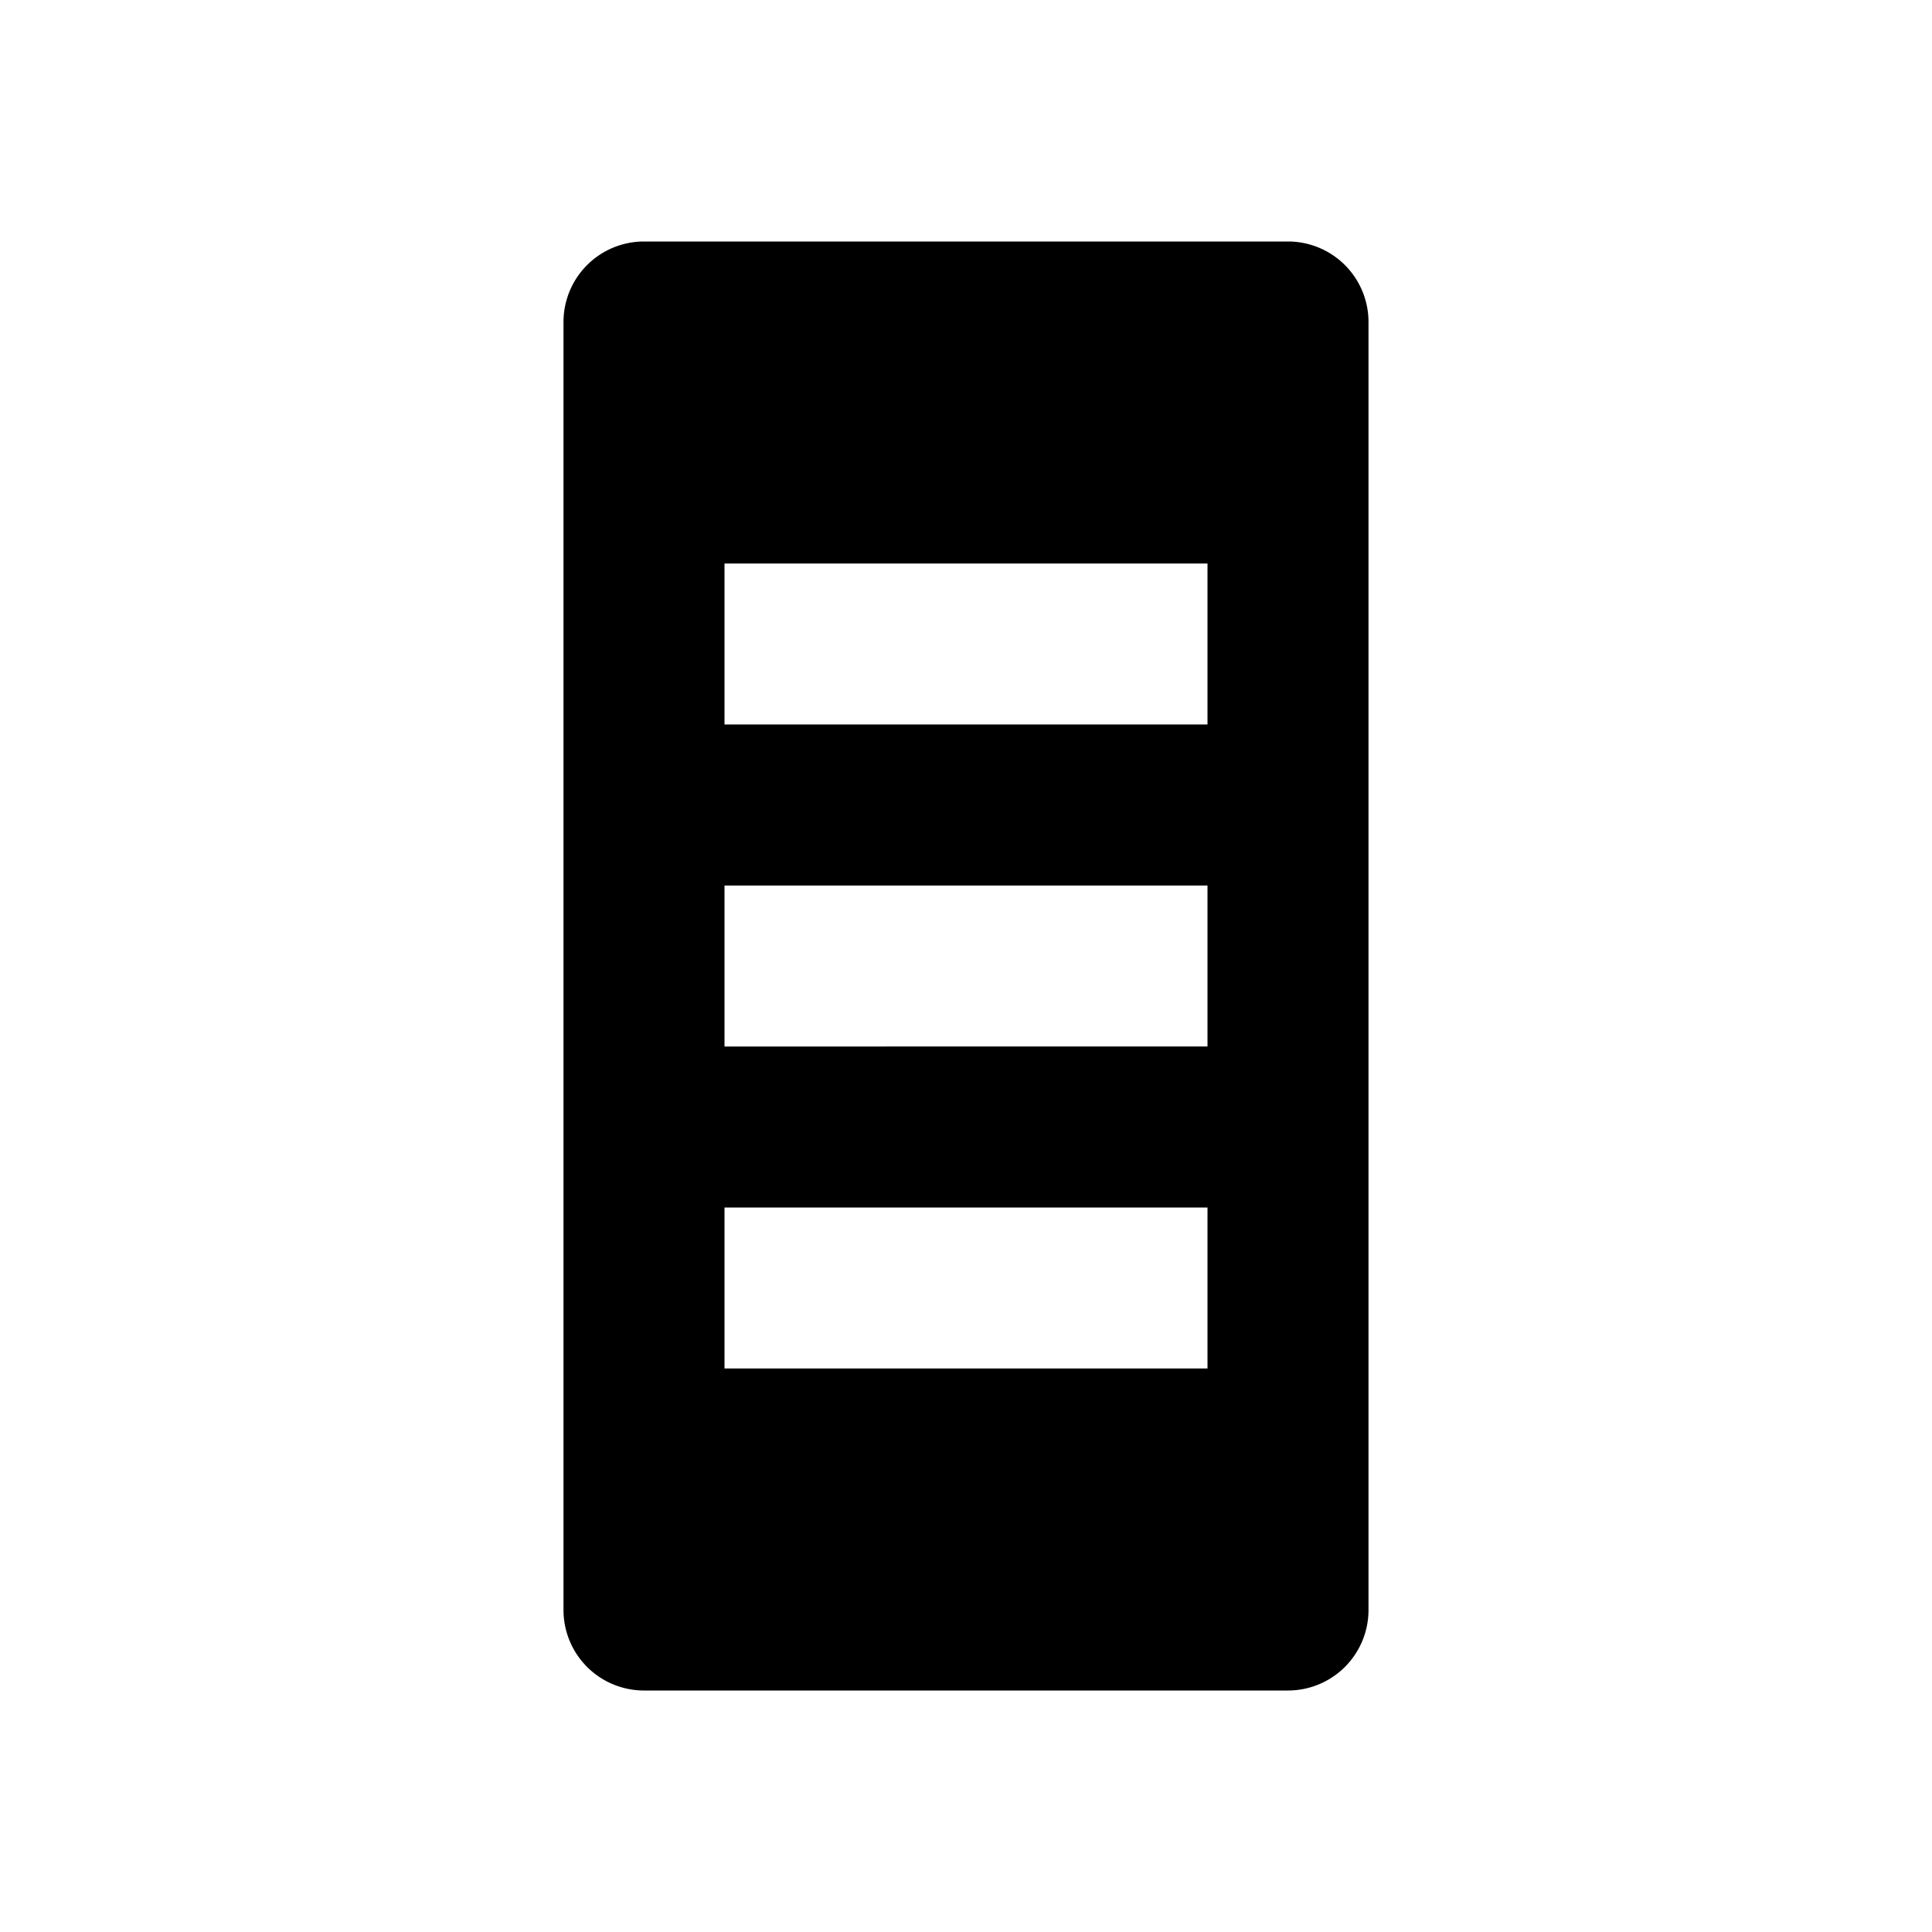 <svg xmlns="http://www.w3.org/2000/svg" viewBox="0 0 24 24" width="48" height="48" fill="currentColor">
    <path d="M16 3H8a1 1 0 0 0-1 1v16a1 1 0 0 0 1 1h8a1 1 0 0 0 1-1V4a1 1 0 0 0-1-1zm-1 14H9v-2h6v2zm0-4H9v-2h6v2zm0-4H9V7h6v2z"/>
</svg>
